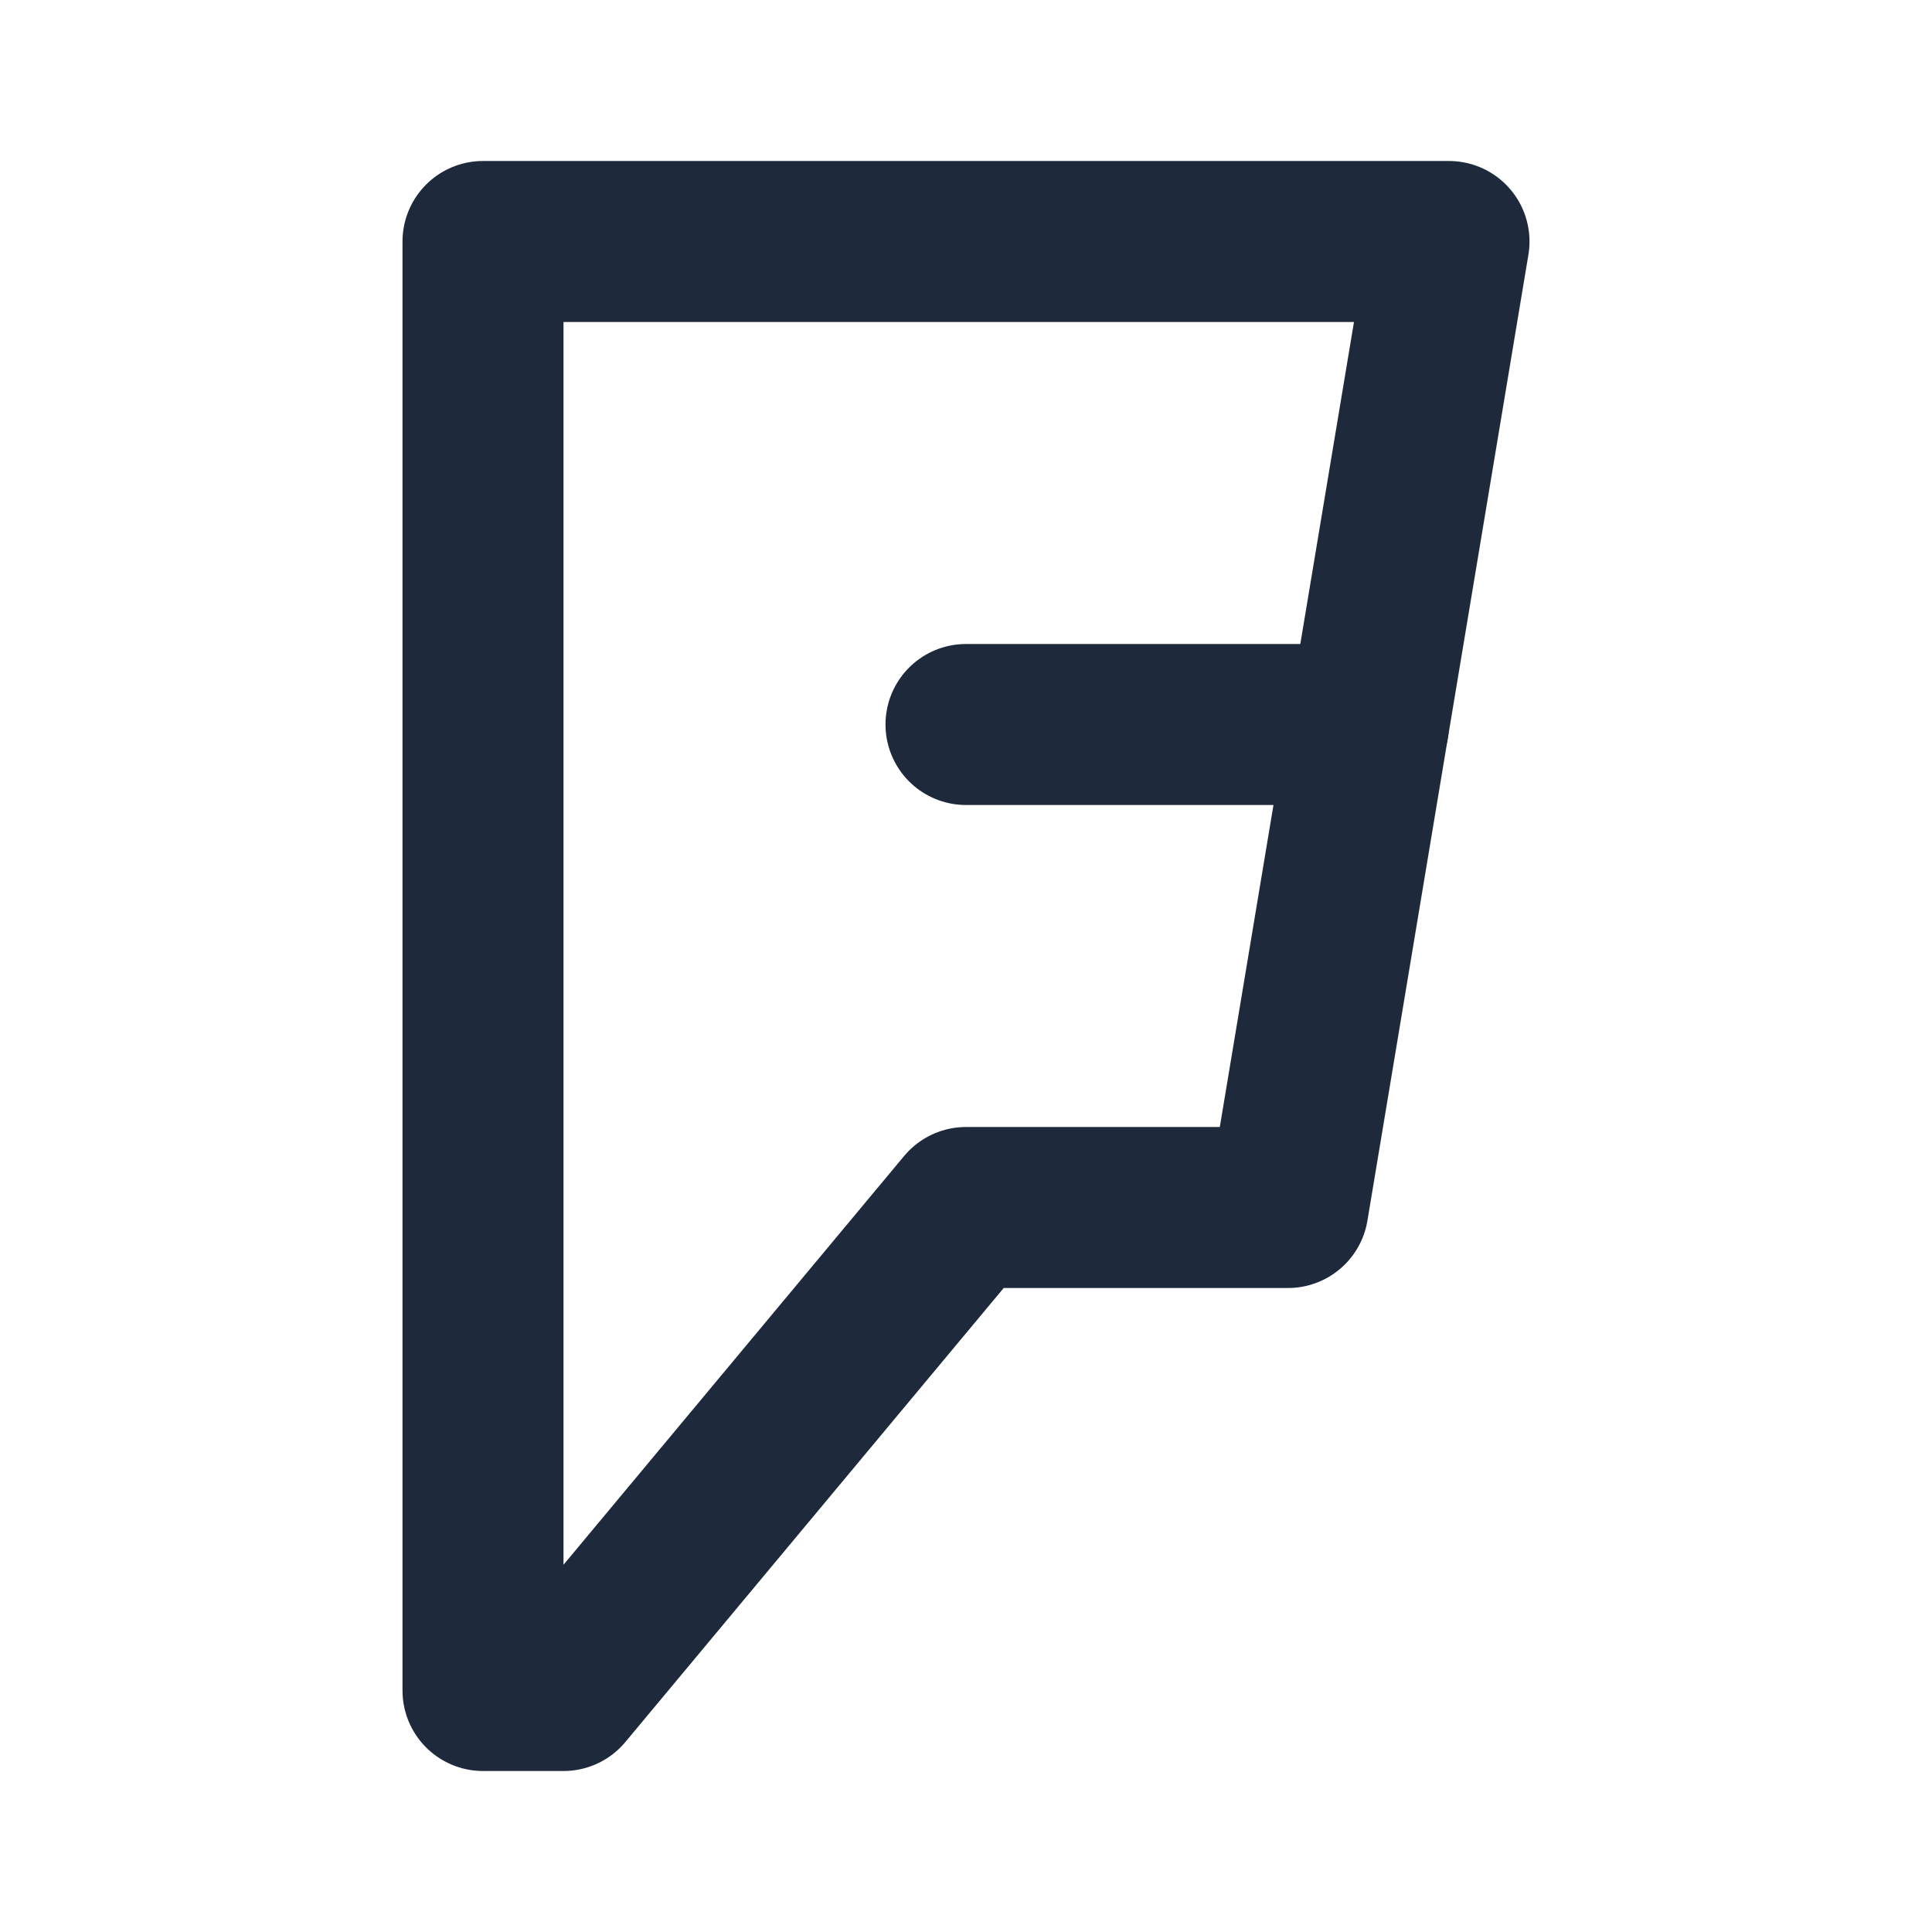 <svg width="24" height="24" viewBox="0 0 24 24" fill="none" xmlns="http://www.w3.org/2000/svg">
<path d="M18 3H6V21H7L12 15H16L18 3Z" stroke="#1E293B" stroke-width="2" stroke-linecap="round" stroke-linejoin="round"/>
<path d="M17 9H12" stroke="#1E293B" stroke-width="2" stroke-linecap="round" stroke-linejoin="round"/>
</svg>
